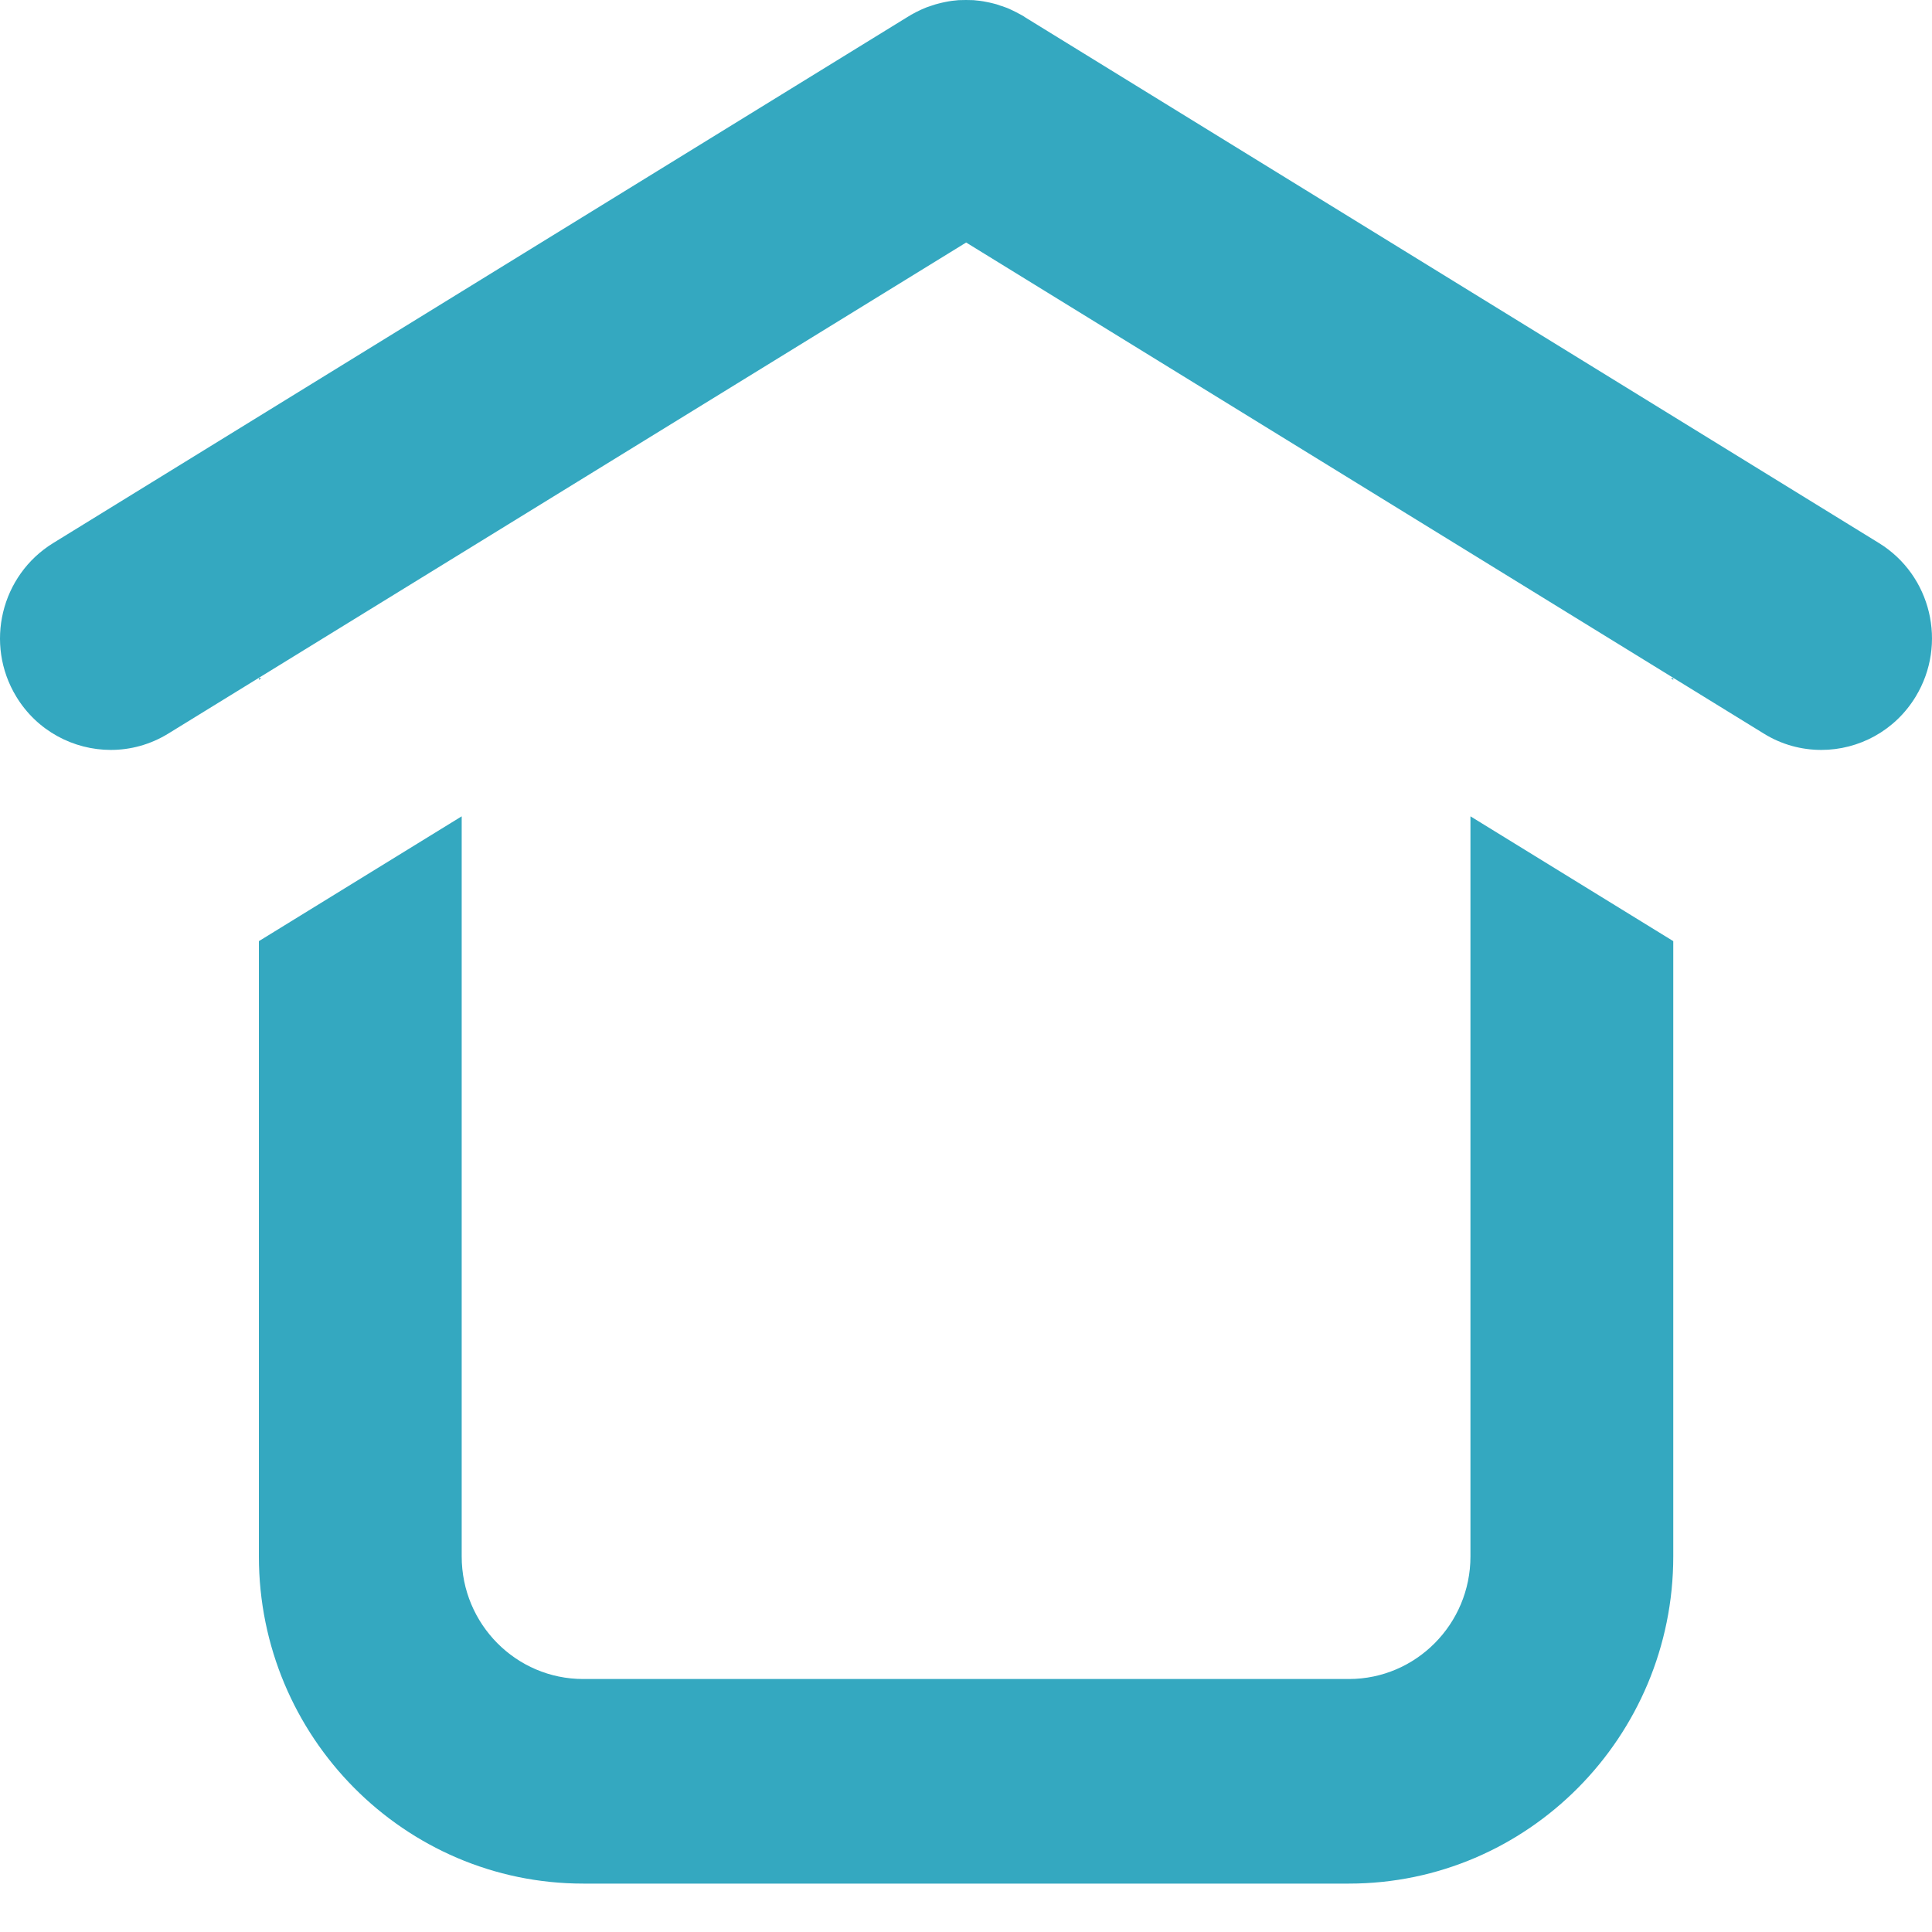 <svg width="38" height="38" viewBox="0 0 38 38" fill="none" xmlns="http://www.w3.org/2000/svg">
<path d="M5.092 13.371L5.143 13.338H5.092V13.371Z" fill="url(#paint0_linear_350_3758)"/>
<path d="M32.911 13.371V13.338H32.86L32.911 13.371Z" fill="url(#paint1_linear_350_3758)"/>
<path d="M28.922 30.613C28.922 31.945 27.848 33.024 26.532 33.024H11.471C10.151 33.024 9.081 31.945 9.081 30.613V16.056L5.092 18.511V30.613C5.092 34.162 7.953 37.048 11.471 37.048H26.532C30.05 37.048 32.911 34.162 32.911 30.613V18.511L28.922 16.056V30.613Z" fill="url(#paint2_linear_350_3758)"/>
<path d="M36.958 10.682L20.167 0.343L20.135 0.321C20.106 0.303 20.077 0.288 20.048 0.273C20.008 0.252 19.971 0.23 19.928 0.211C19.877 0.186 19.823 0.16 19.768 0.142C19.736 0.131 19.703 0.116 19.67 0.109C19.623 0.091 19.576 0.076 19.525 0.065C19.485 0.054 19.446 0.047 19.406 0.039C19.322 0.021 19.235 0.01 19.148 0.003C19.05 -0.001 18.949 -0.001 18.851 0.003C18.764 0.01 18.68 0.021 18.593 0.039C18.55 0.047 18.506 0.058 18.463 0.069C18.416 0.08 18.372 0.094 18.329 0.109C18.292 0.12 18.26 0.131 18.223 0.145C18.086 0.2 17.955 0.266 17.828 0.347L1.045 10.682C0.018 11.315 -0.308 12.665 0.319 13.7C0.729 14.377 1.447 14.75 2.18 14.75C2.564 14.75 2.956 14.647 3.311 14.428L19.003 4.77L34.691 14.428C35.043 14.647 35.435 14.75 35.823 14.75C36.556 14.75 37.27 14.377 37.68 13.7C38.307 12.665 37.984 11.315 36.958 10.682Z" fill="url(#paint3_linear_350_3758)"/>
<defs>
<linearGradient id="paint0_linear_350_3758" x1="-45.723" y1="70.951" x2="15.267" y2="3.035" gradientUnits="userSpaceOnUse">
<stop stop-color="#17CDB6"/>
<stop offset="1" stop-color="#3AA1C2"/>
</linearGradient>
<linearGradient id="paint1_linear_350_3758" x1="3.402" y1="46.765" x2="38.788" y2="7.361" gradientUnits="userSpaceOnUse">
<stop stop-color="#17CDB6"/>
<stop offset="1" stop-color="#3AA1C2"/>
</linearGradient>
<linearGradient id="paint2_linear_350_3758" x1="-25830.3" y1="29319.6" x2="5184.44" y2="-5217.91" gradientUnits="userSpaceOnUse">
<stop stop-color="#17CDB6"/>
<stop offset="1" stop-color="#3AA1C2"/>
</linearGradient>
<linearGradient id="paint3_linear_350_3758" x1="-23325.6" y1="26467.9" x2="4684.04" y2="-4723.16" gradientUnits="userSpaceOnUse">
<stop stop-color="#17CDB6"/>
<stop offset="1" stop-color="#3AA1C2"/>
</linearGradient>
</defs>
</svg>
